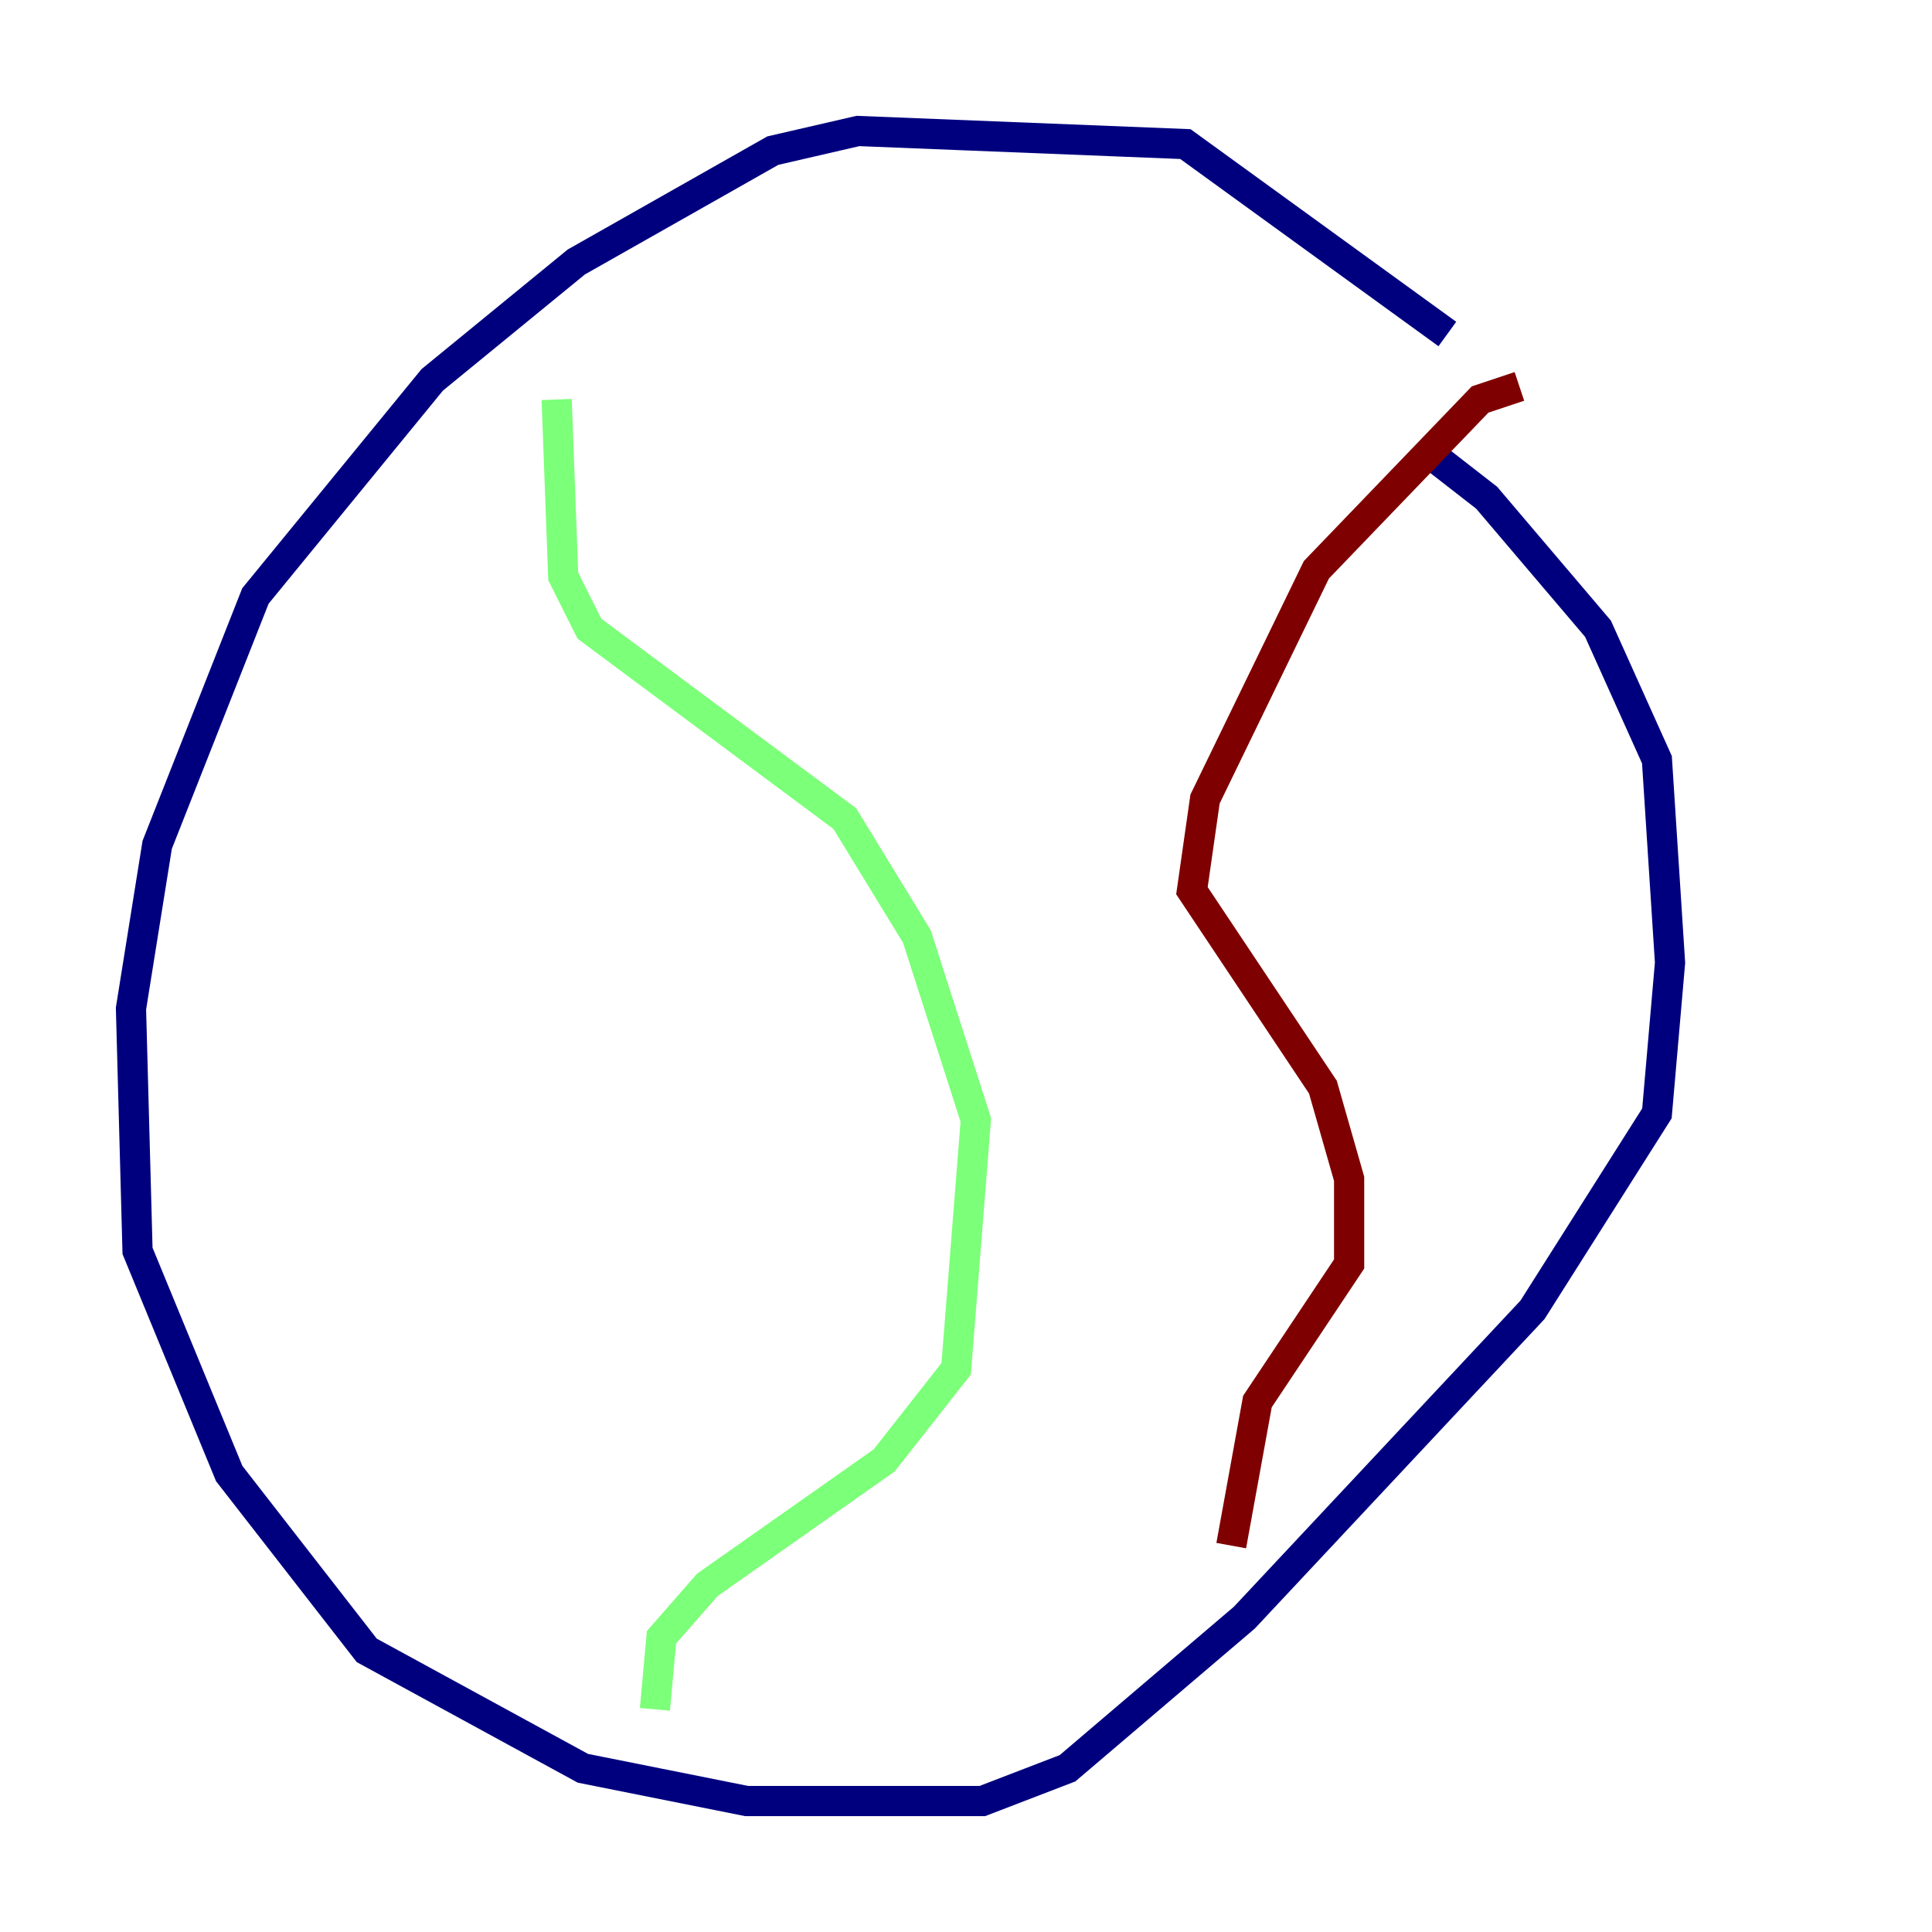 <?xml version="1.0" encoding="utf-8" ?>
<svg baseProfile="tiny" height="128" version="1.2" viewBox="0,0,128,128" width="128" xmlns="http://www.w3.org/2000/svg" xmlns:ev="http://www.w3.org/2001/xml-events" xmlns:xlink="http://www.w3.org/1999/xlink"><defs /><polyline fill="none" points="95.891,22.129 78.536,9.546 56.841,8.678 51.2,9.98 38.183,17.356 28.637,25.166 16.922,39.485 10.414,55.973 8.678,66.82 9.112,82.875 15.186,97.627 24.298,109.342 38.617,117.153 49.464,119.322 65.085,119.322 70.725,117.153 82.441,107.173 101.532,86.78 109.776,73.763 110.644,63.783 109.776,50.332 105.871,41.654 98.495,32.976 94.59,29.939" stroke="#00007f" stroke-width="2" /><polyline fill="none" points="36.881,26.468 37.315,38.183 39.051,41.654 55.973,54.237 60.746,62.047 64.651,74.197 63.349,90.685 58.576,96.759 46.861,105.003 43.824,108.475 43.39,113.248" stroke="#7cff79" stroke-width="2" /><polyline fill="none" points="100.664,25.6 98.061,26.468 87.214,37.749 79.837,52.936 78.969,59.01 87.647,72.027 89.383,78.102 89.383,83.742 83.308,92.854 81.573,102.4" stroke="#7f0000" stroke-width="2" /></svg>